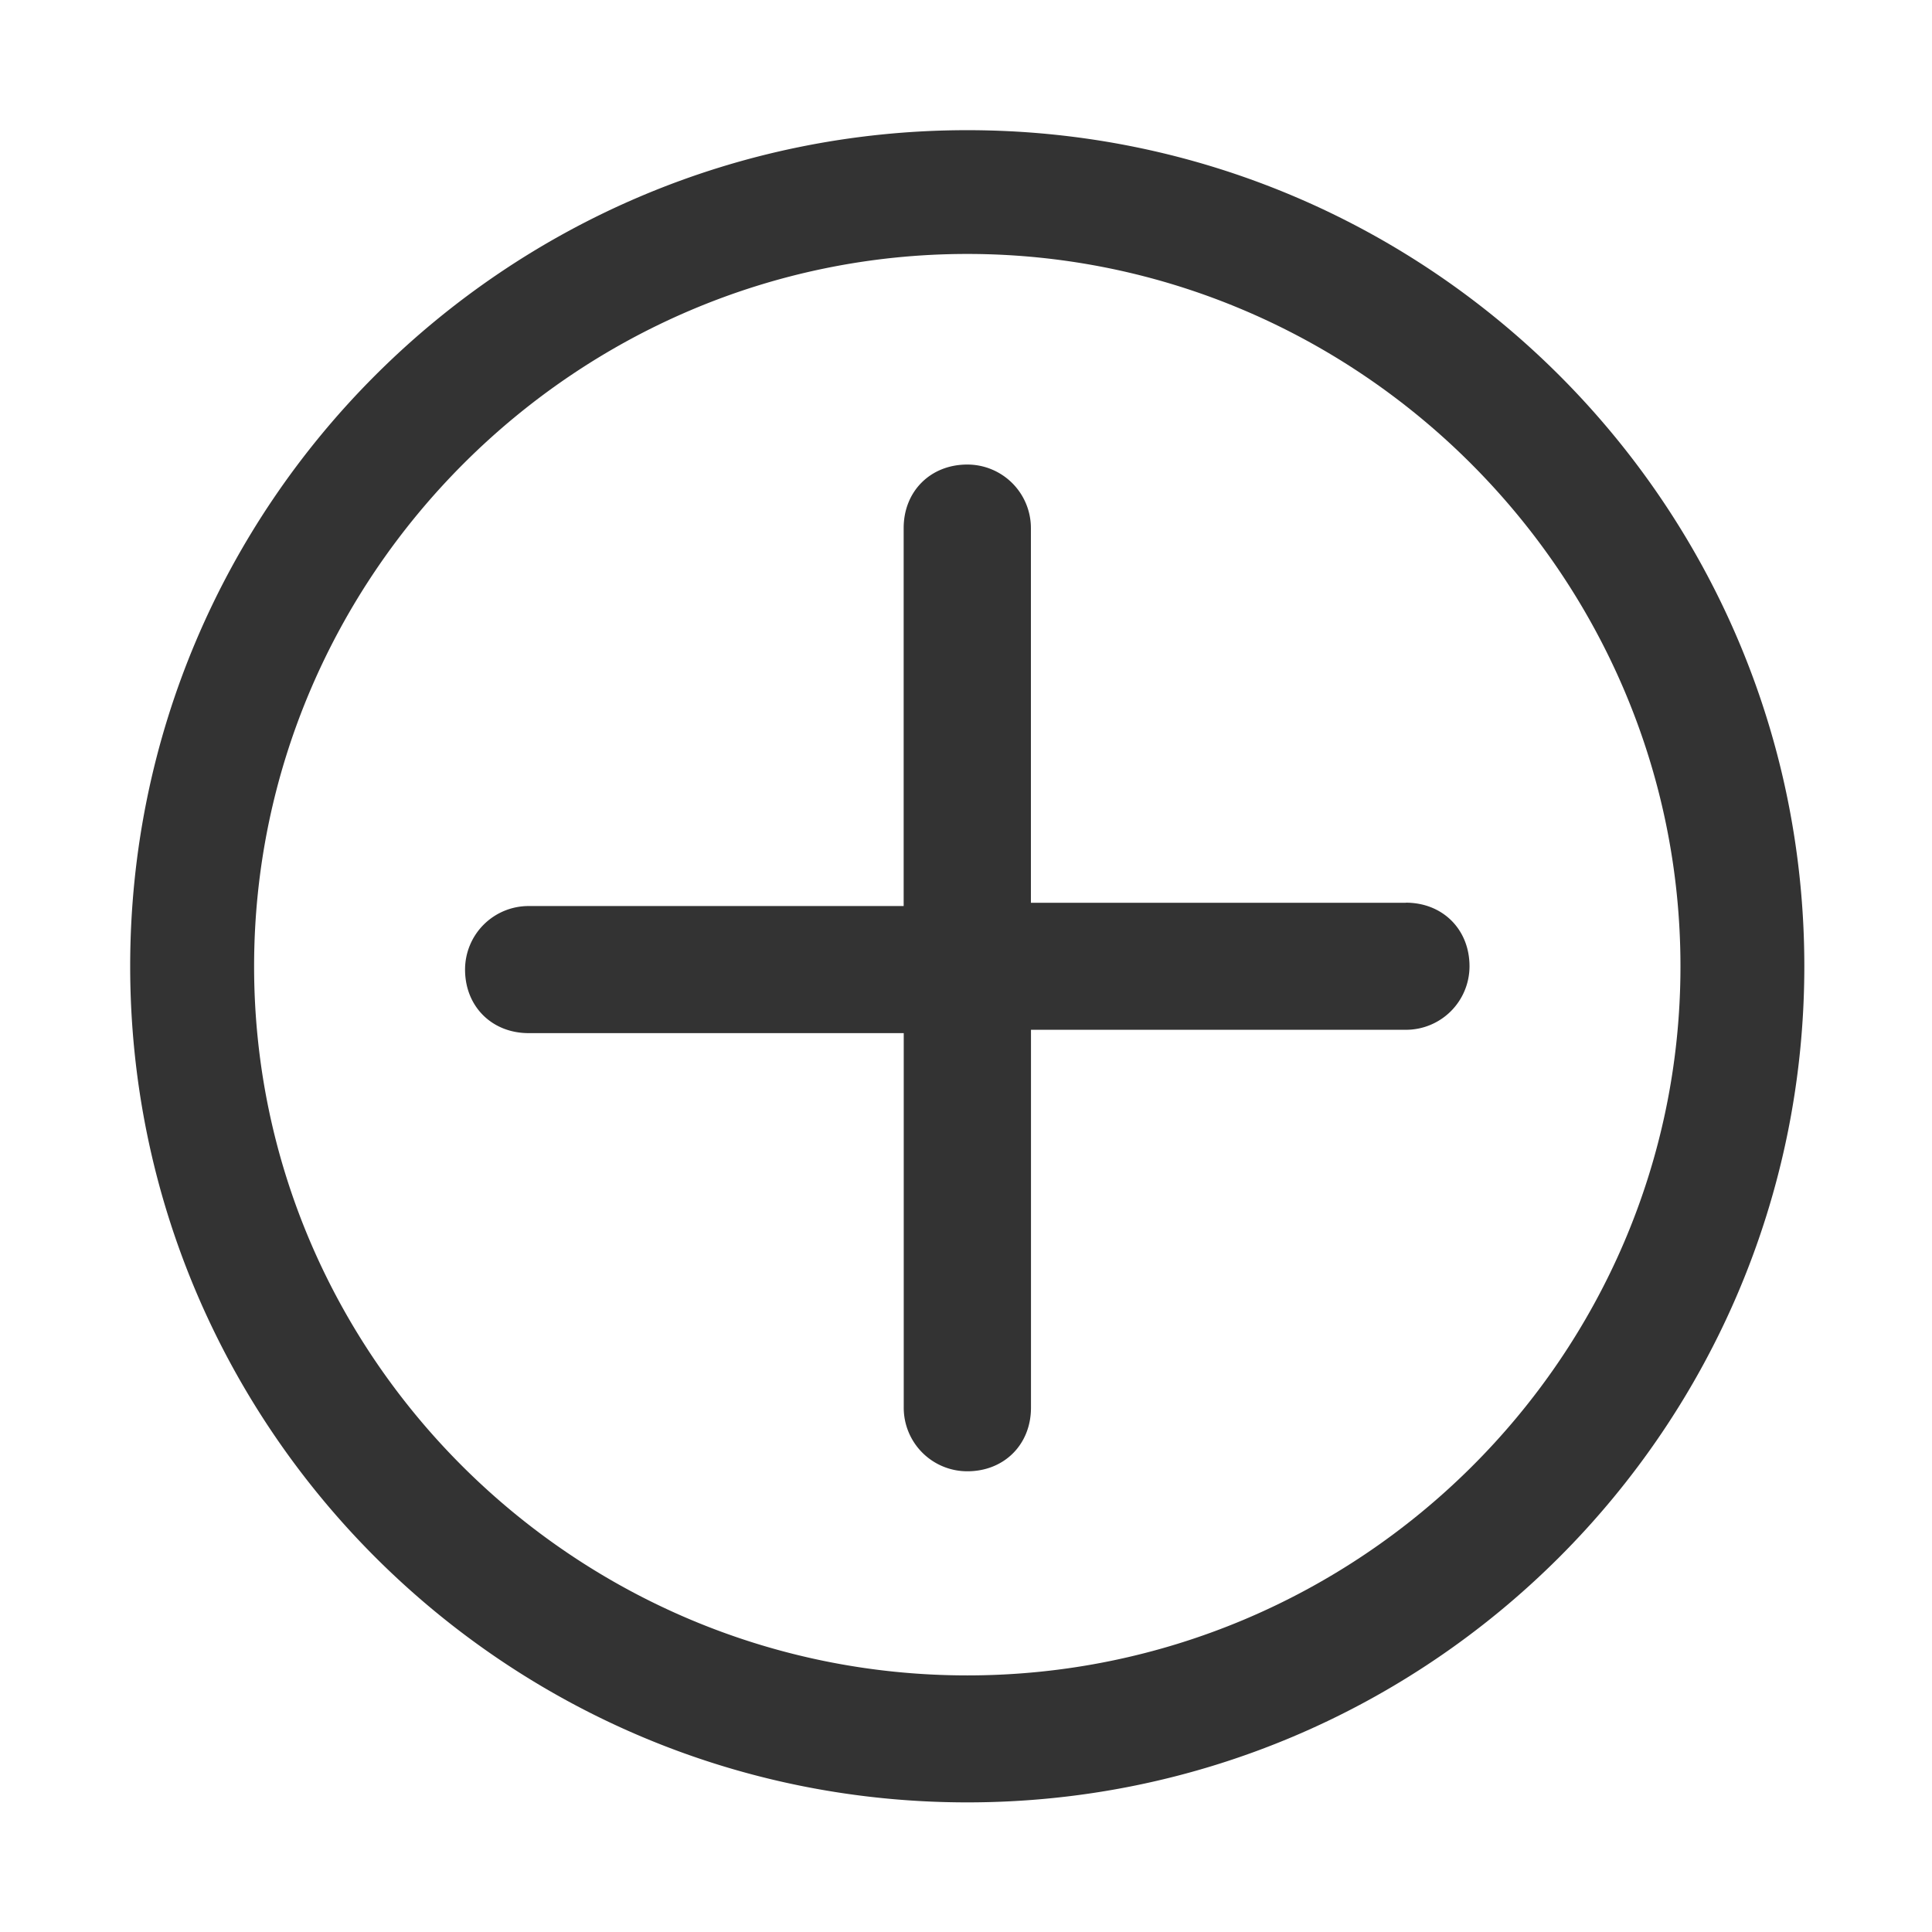 <?xml version="1.0" standalone="no"?><!DOCTYPE svg PUBLIC "-//W3C//DTD SVG 1.1//EN" "http://www.w3.org/Graphics/SVG/1.1/DTD/svg11.dtd"><svg class="icon" width="200px" height="200.00px" viewBox="0 0 1024 1024" version="1.1" xmlns="http://www.w3.org/2000/svg"><path fill="#333333" d="M512.68 69C267.78 69 69 267.49 69 512.13S267.78 955.3 512.68 955.3s443.65-198.54 443.65-443.17S757.58 69 512.68 69z m0 819c-207.63 0-378-168.41-378-375.81s170.36-377.59 378-377.59 378 170.18 378 377.59S720.32 888 512.68 888z m232.47-409.5H546.4V279.9a33.68 33.68 0 0 0-33.72-33.68c-19.52 0-33.72 14.18-33.72 33.68v200.32H280.21a33.68 33.68 0 0 0-33.72 33.68c0 19.5 14.19 33.68 33.72 33.68H479v198.54a33.68 33.68 0 0 0 33.72 33.69c19.52 0 33.72-14.19 33.72-33.69V545.81h198.71a33.68 33.68 0 0 0 33.72-33.68c0-19.5-14.19-33.69-33.72-33.69z m0 0" /></svg>